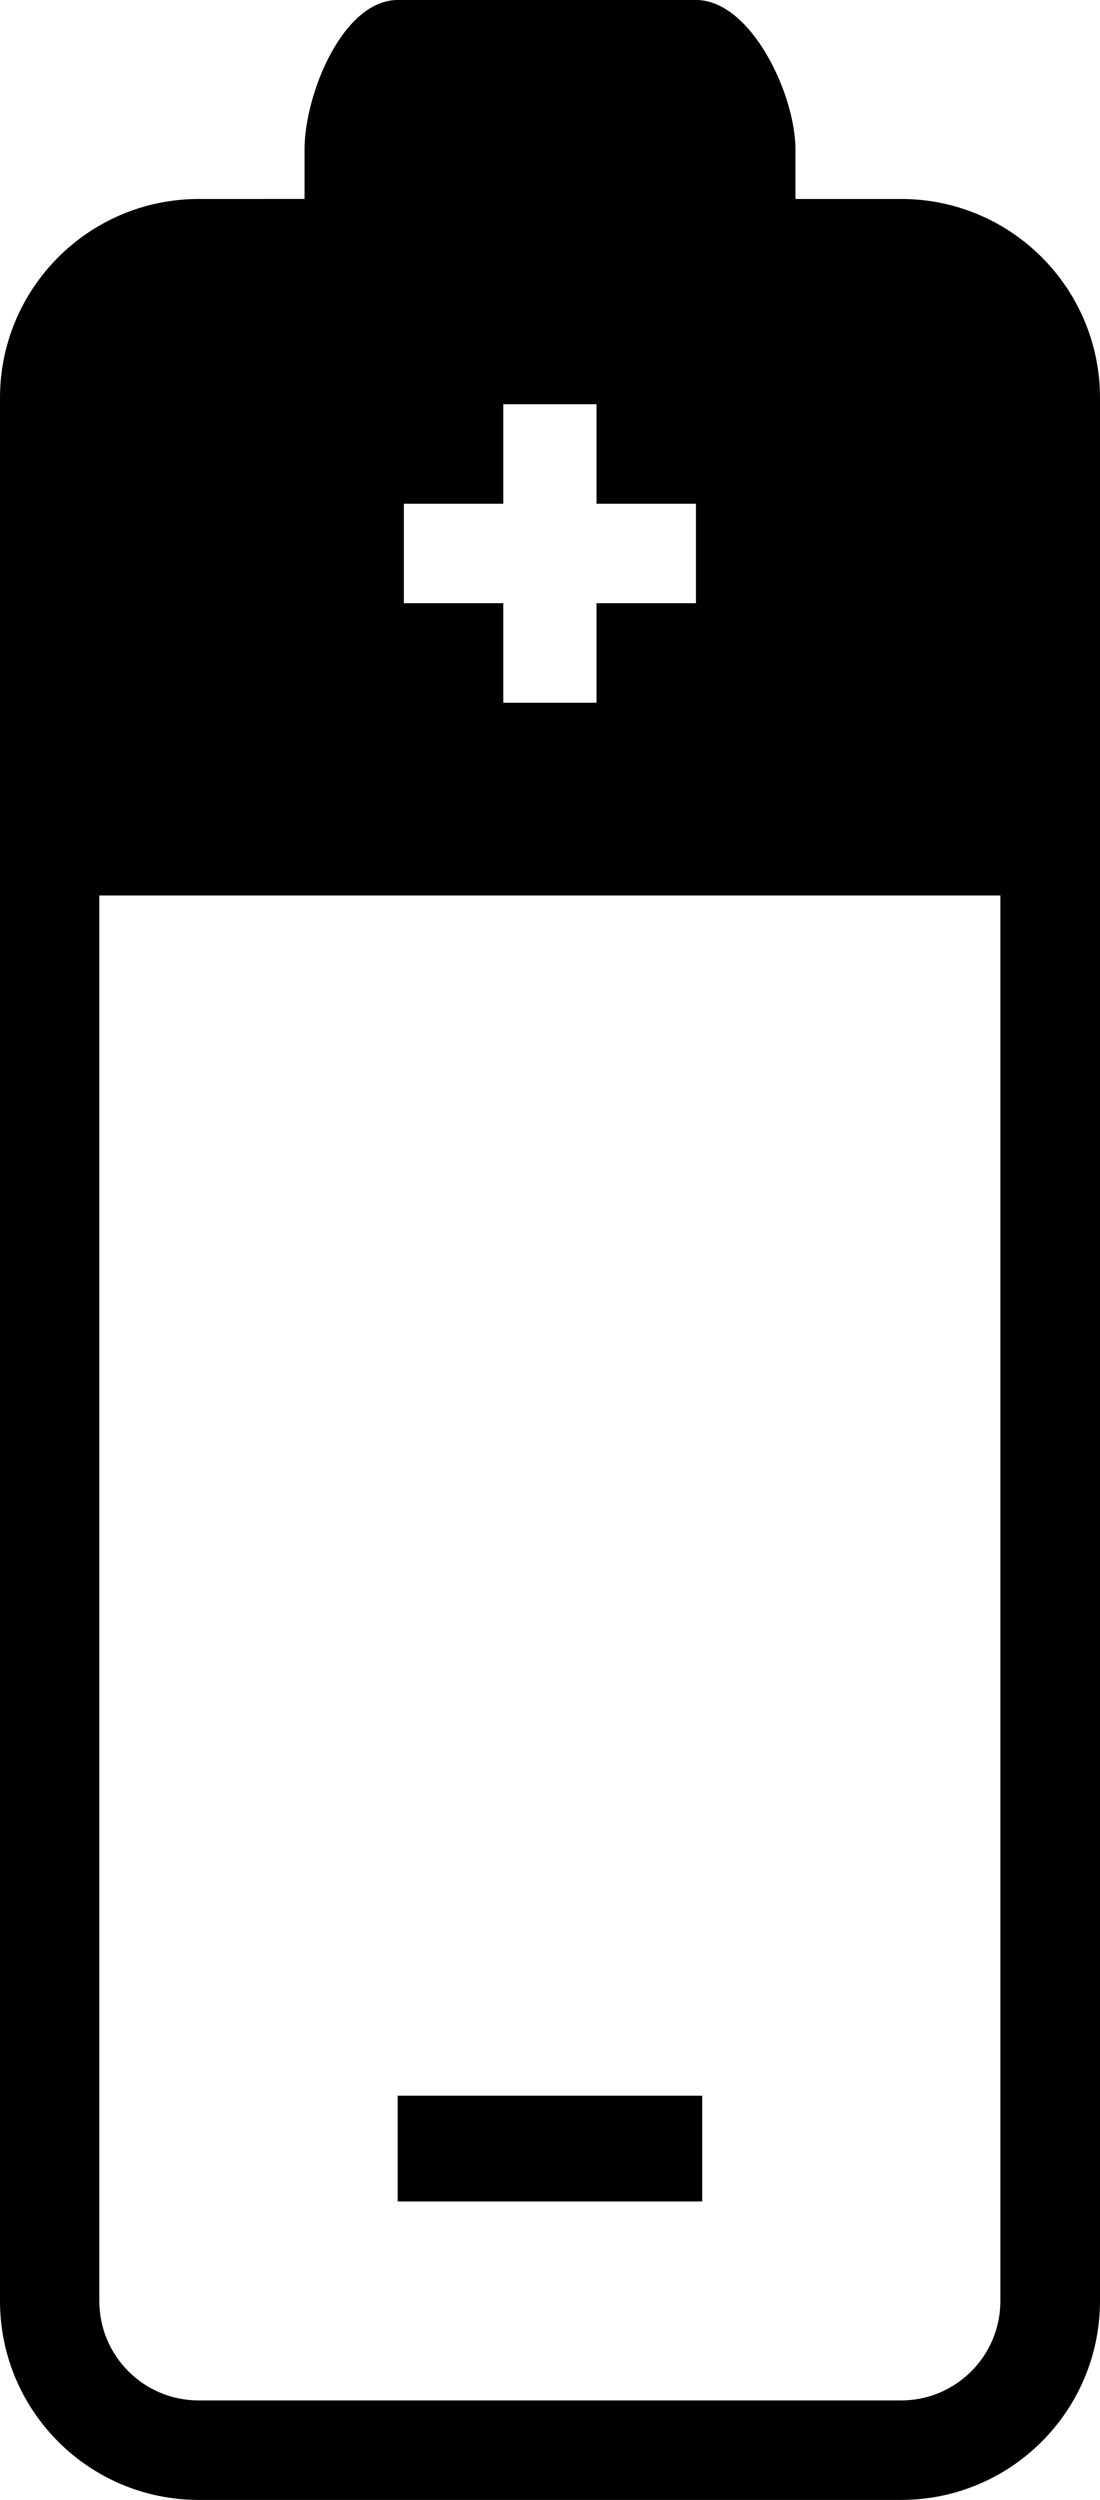 <svg xmlns="http://www.w3.org/2000/svg" viewBox="0 0 351.936 799.296"><path d="M288.288 799.296H63.616C28.448 799.296 0 770.816 0 735.68V127.232c0-35.136 28.48-63.616 63.616-63.616H97.44V47.712C97.44 30.144 109.696 0 127.264 0h95.424c17.568 0 31.808 30.144 31.808 47.712v15.904h33.824c35.168 0 63.616 28.512 63.616 63.616V735.68c-.032 35.168-28.512 63.616-63.648 63.616zm-65.632-638.24h-31.808v-31.808h-29.824v31.808h-31.808v31.808h31.808v31.808h29.824v-31.808h31.808v-31.808zm97.44 125.248H31.776V735.68c0 17.6 14.24 31.808 31.808 31.808h224.672c17.568 0 31.808-14.208 31.808-31.808V286.304zM127.233 670.048h97.44v33.824h-97.44v-33.824z"/></svg>